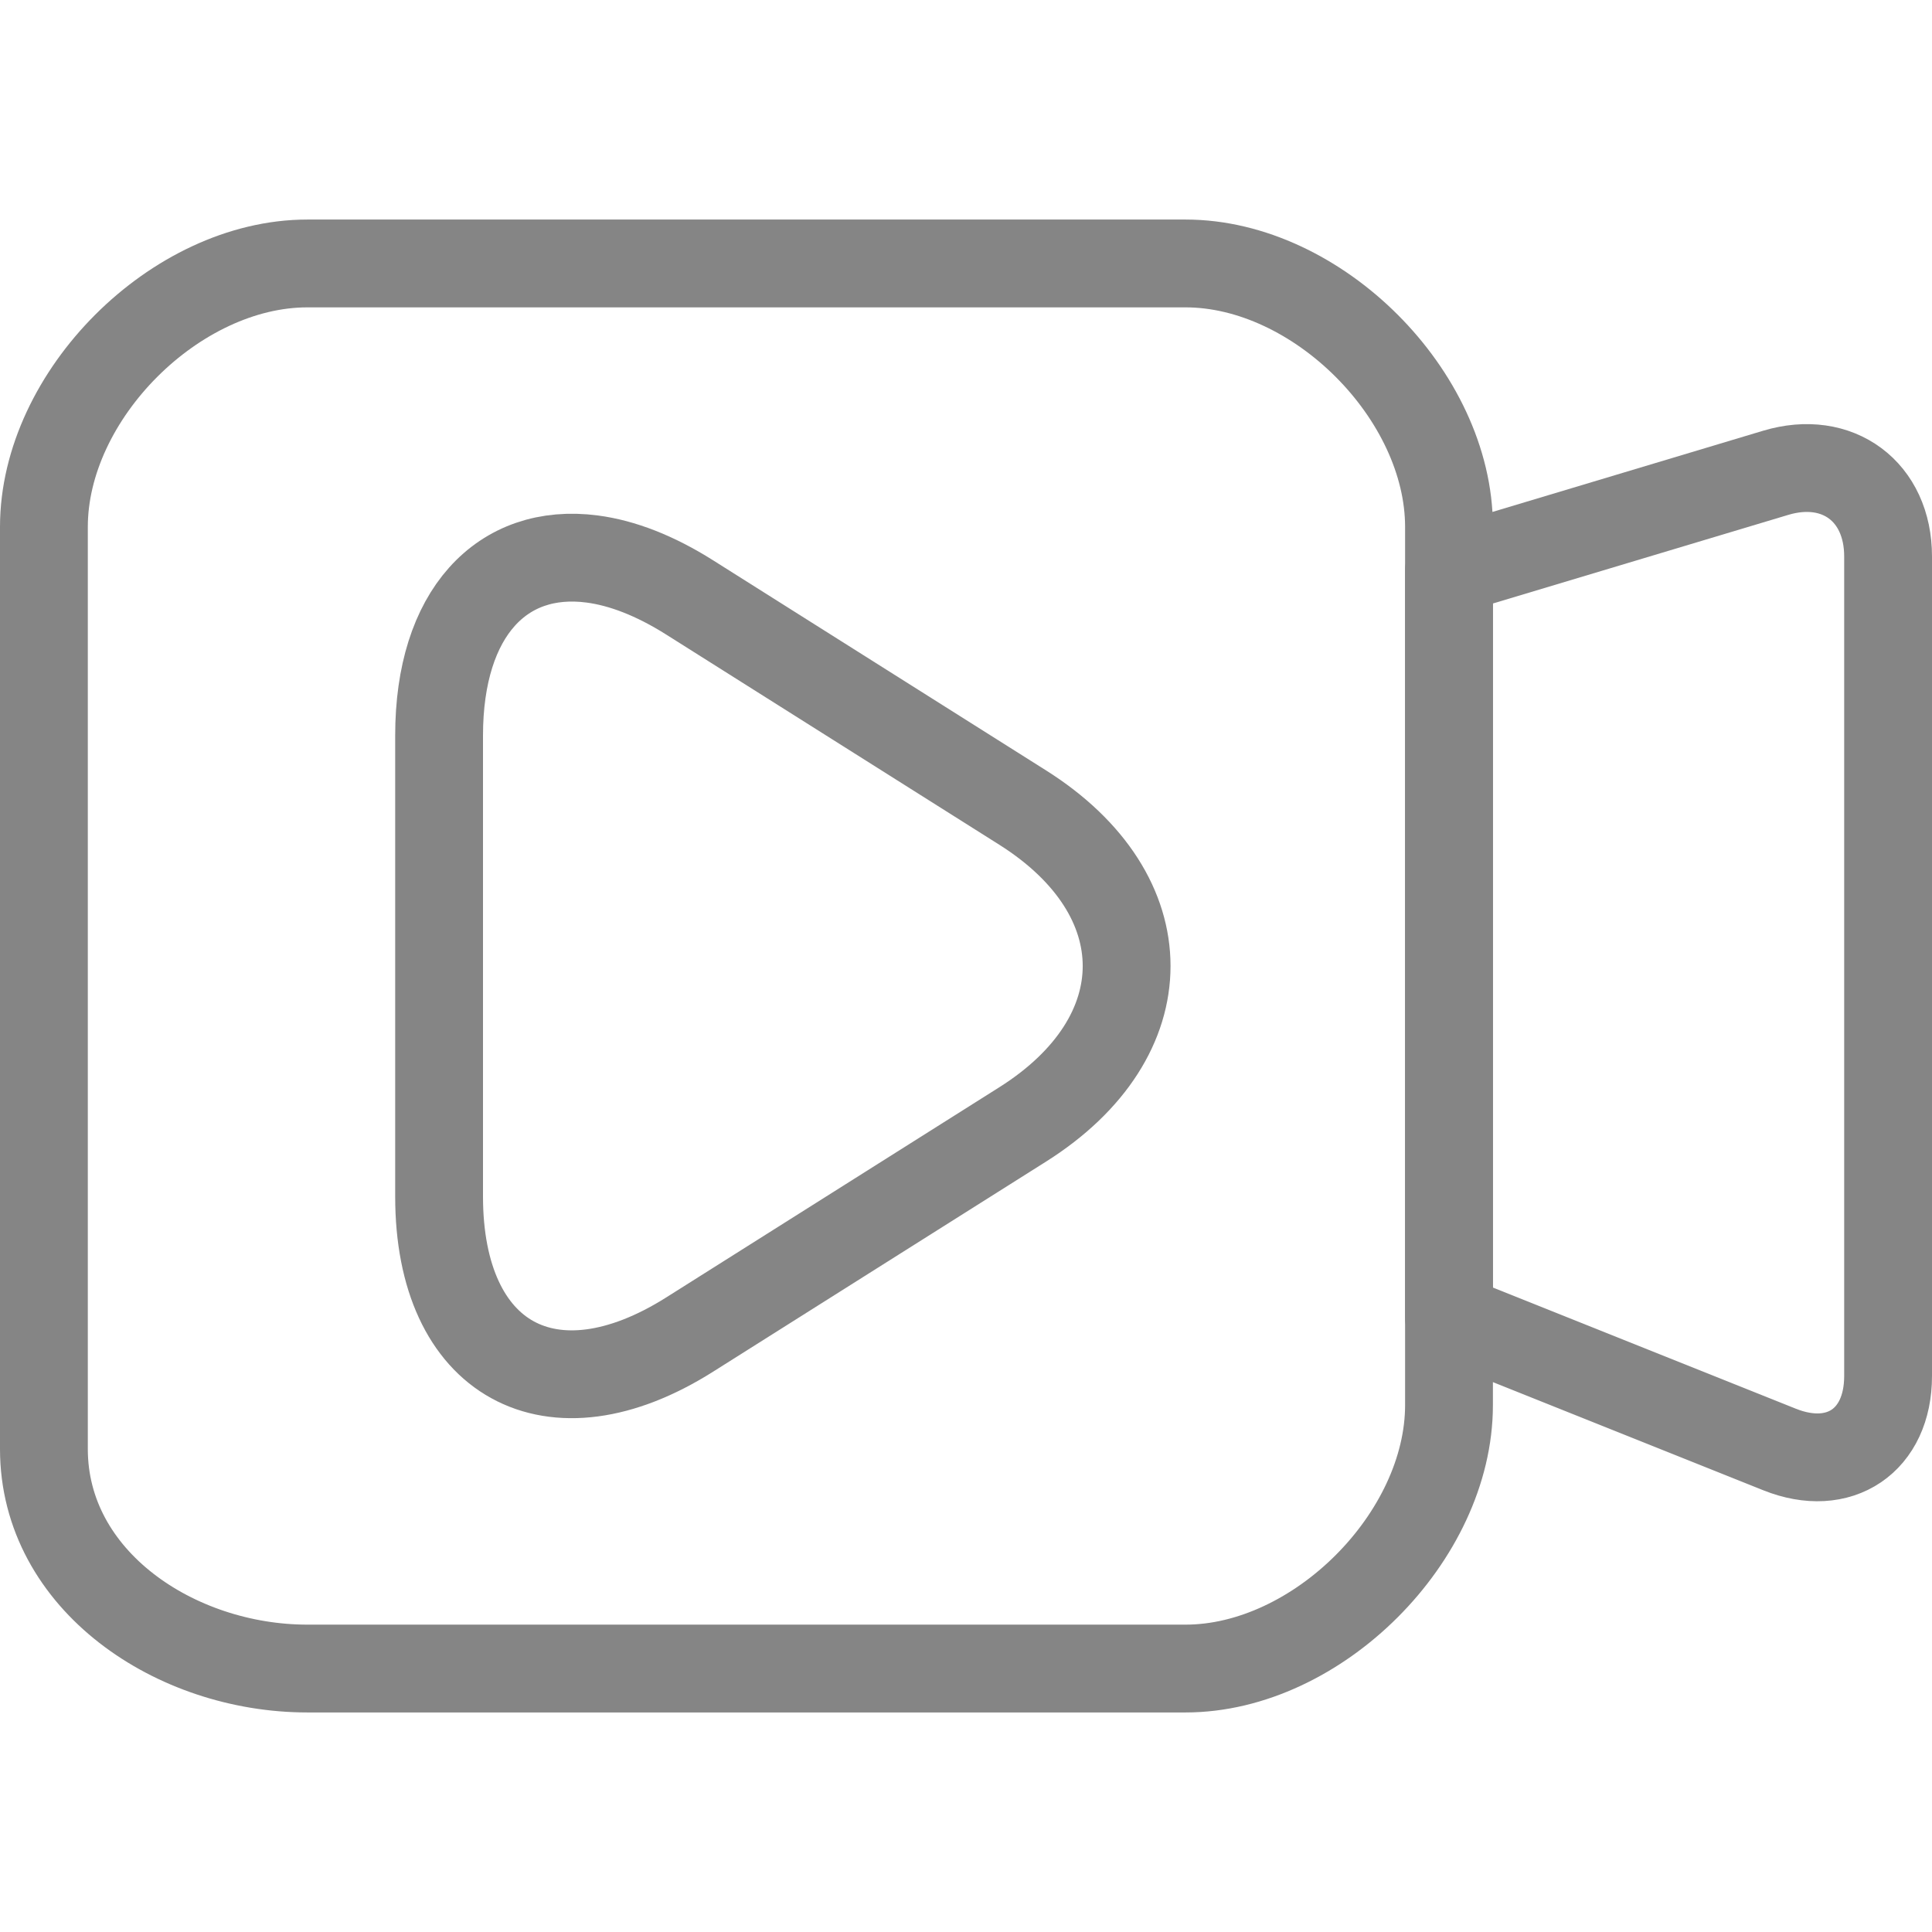 <?xml version="1.0" encoding="UTF-8" standalone="no"?>
<!DOCTYPE svg PUBLIC "-//W3C//DTD SVG 1.1//EN" "http://www.w3.org/Graphics/SVG/1.1/DTD/svg11.dtd">
<!-- Created with Vectornator (http://vectornator.io/) -->
<svg stroke-miterlimit="10" style="fill-rule:nonzero;clip-rule:evenodd;stroke-linecap:round;stroke-linejoin:round;" version="1.1" viewBox="0 0 220 220" xml:space="preserve" xmlns="http://www.w3.org/2000/svg" xmlns:xlink="http://www.w3.org/1999/xlink">
<defs/>
<g id="图层-1">
<path d="M165 65L165 150L202.646 165.058C209.469 167.788 215 164.043 215 156.694L215 63.362C215 55.983 209.27 51.719 202.201 53.84L165 65Z" fill="none" fill-rule="evenodd" opacity="1" stroke="#858585" stroke-linecap="butt" stroke-linejoin="round" stroke-width="10"/>
<path d="M35 30C20 30 5 45 5 60C5 75 5 150 5 165C5 180 20 190 35 190C50 190 120 190 135 190C150 190 165 175 165 160C165 145 165 75 165 60C165 45 150 30 135 30C120 30 50 30 35 30ZM67.438 63.656C70.852 64.105 74.591 65.542 78.531 68.031L116.469 91.969C132.231 101.924 132.231 118.076 116.469 128.031L78.531 151.969C62.769 161.924 50 154.893 50 136.25L50 83.75C50 69.768 57.194 62.311 67.438 63.656Z" fill="none" fill-rule="evenodd" opacity="1" stroke="#858585" stroke-linecap="butt" stroke-linejoin="round" stroke-width="10"/>
</g>
</svg>
